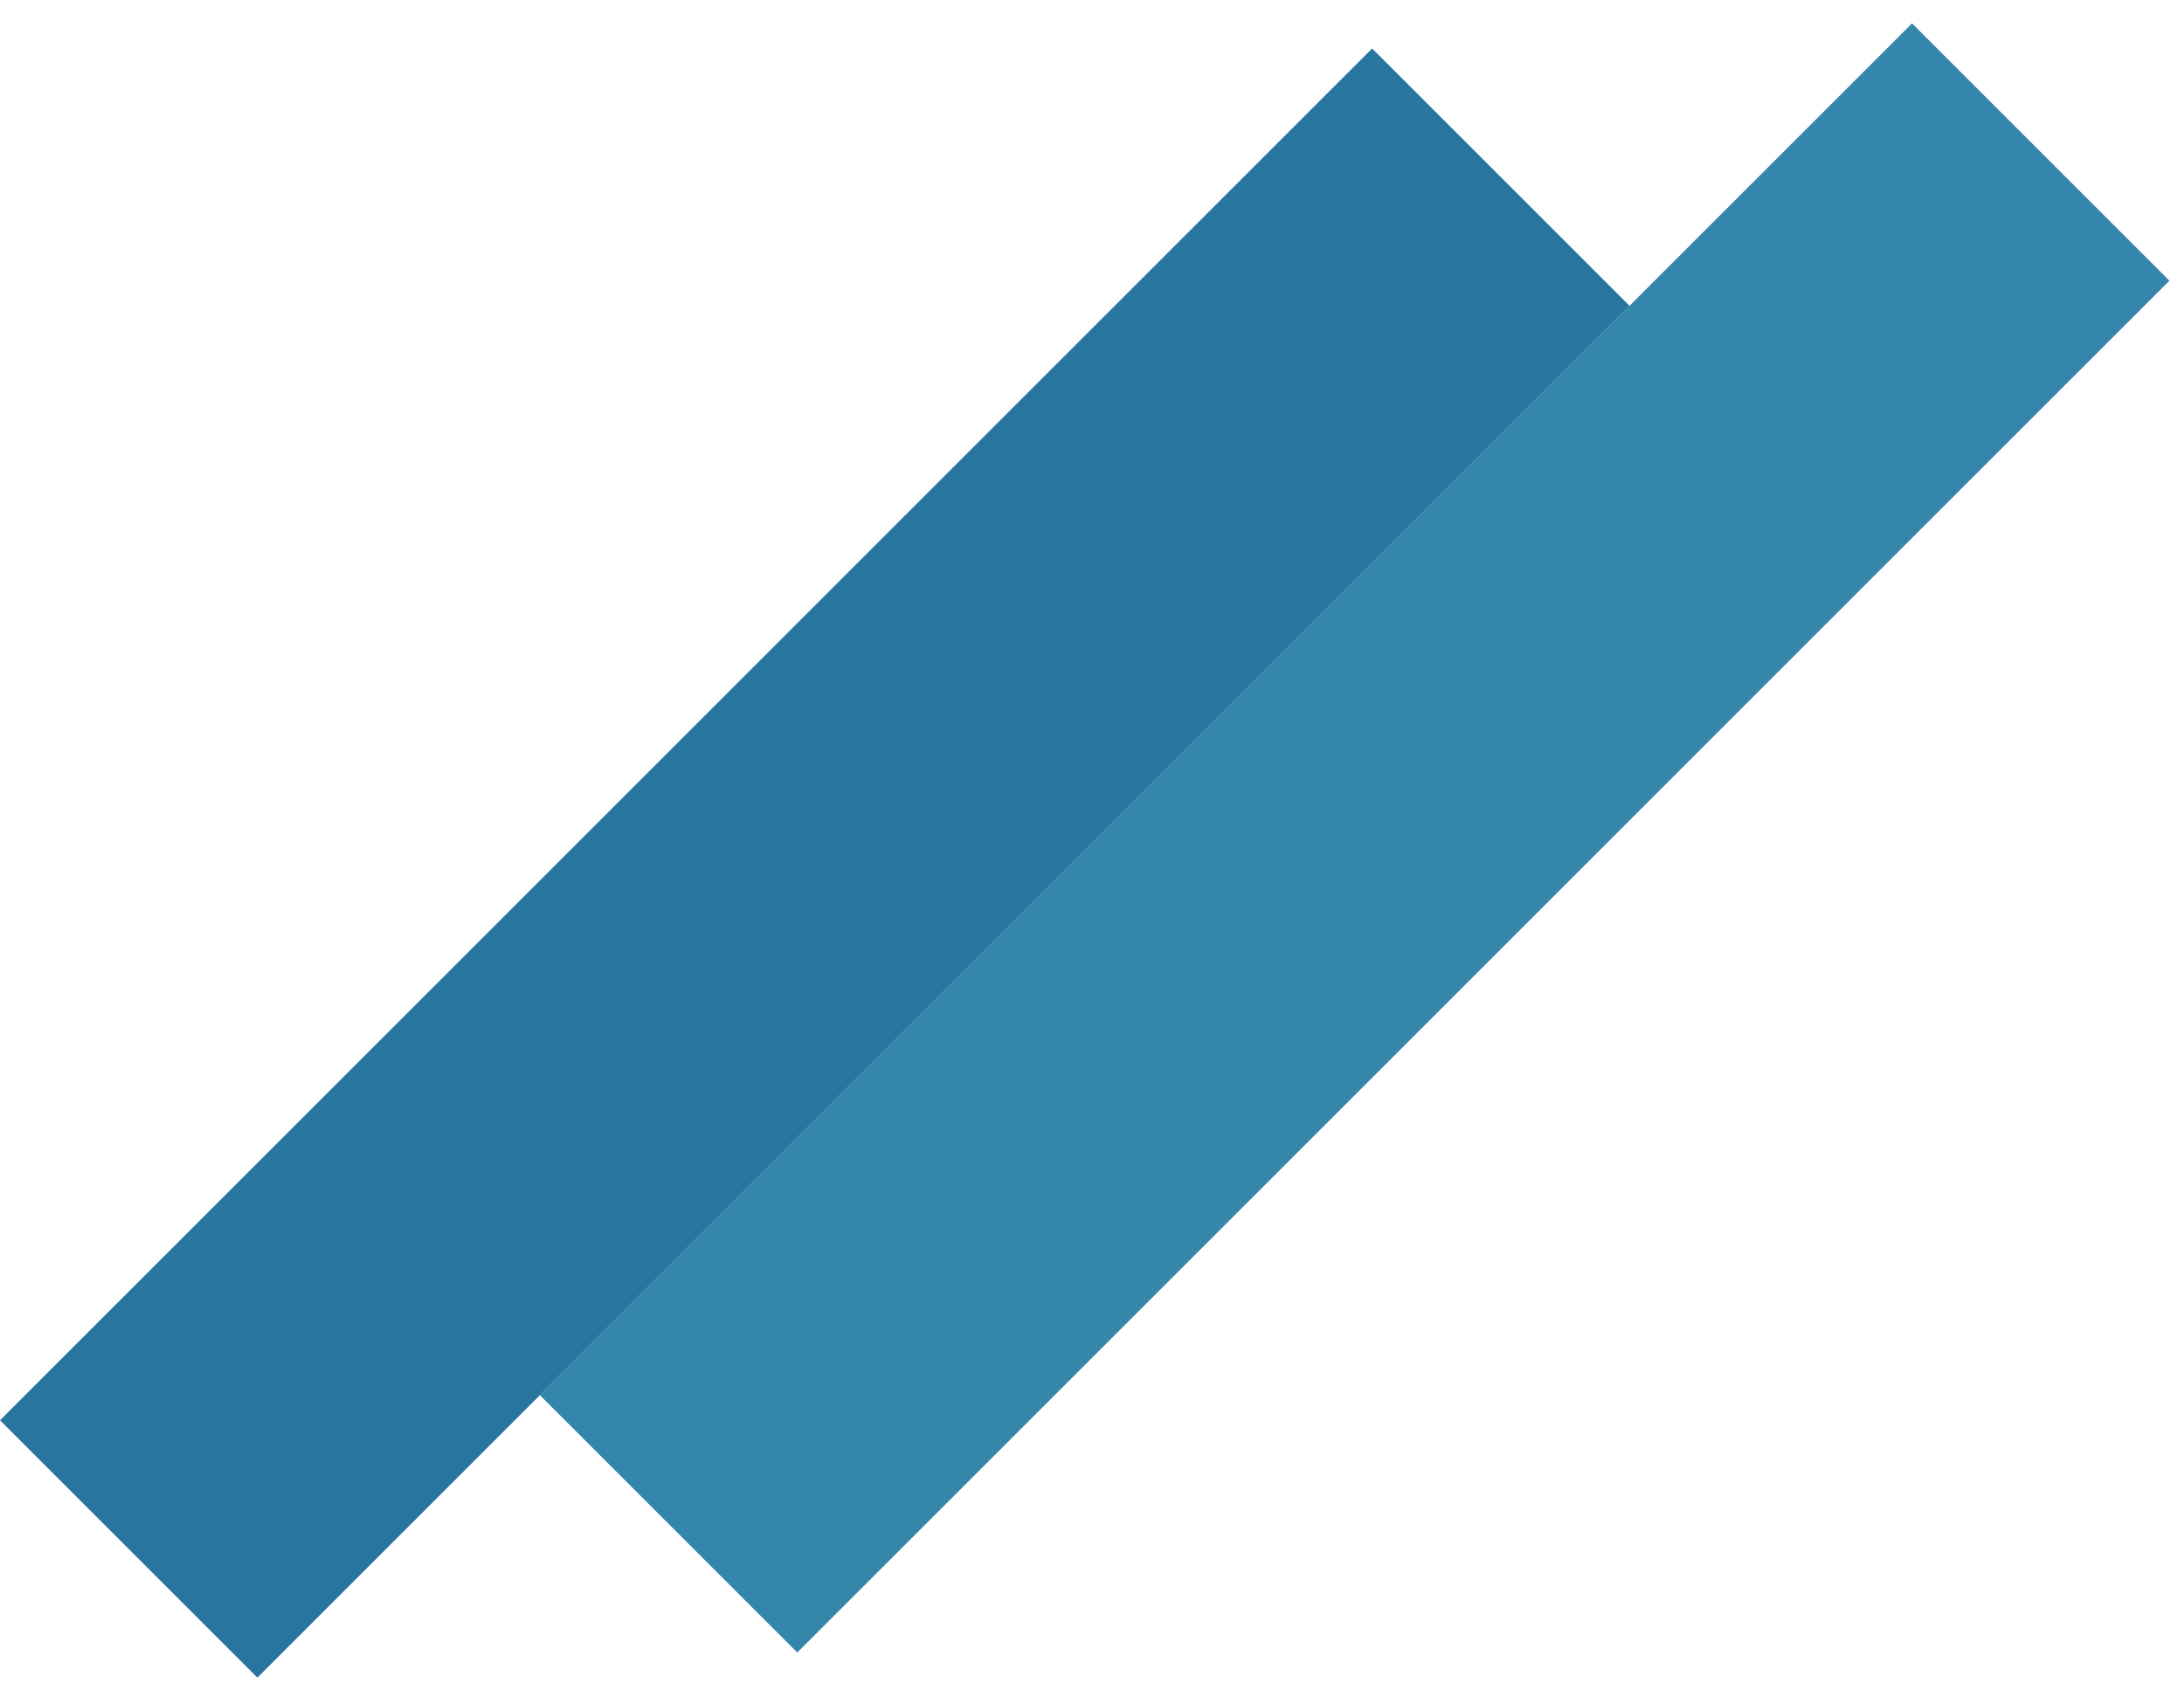 <svg width="84" height="65" viewBox="0 0 84 65" fill="none" xmlns="http://www.w3.org/2000/svg">
<path d="M73.539 0.9L83.439 10.799L30.664 63.573L20.765 53.674L73.539 0.9Z" fill="#3486AA"/>
<path d="M52.774 1.865L62.674 11.765L9.899 64.539L0 54.64L52.774 1.865Z" fill="#2875A0"/>
</svg>
